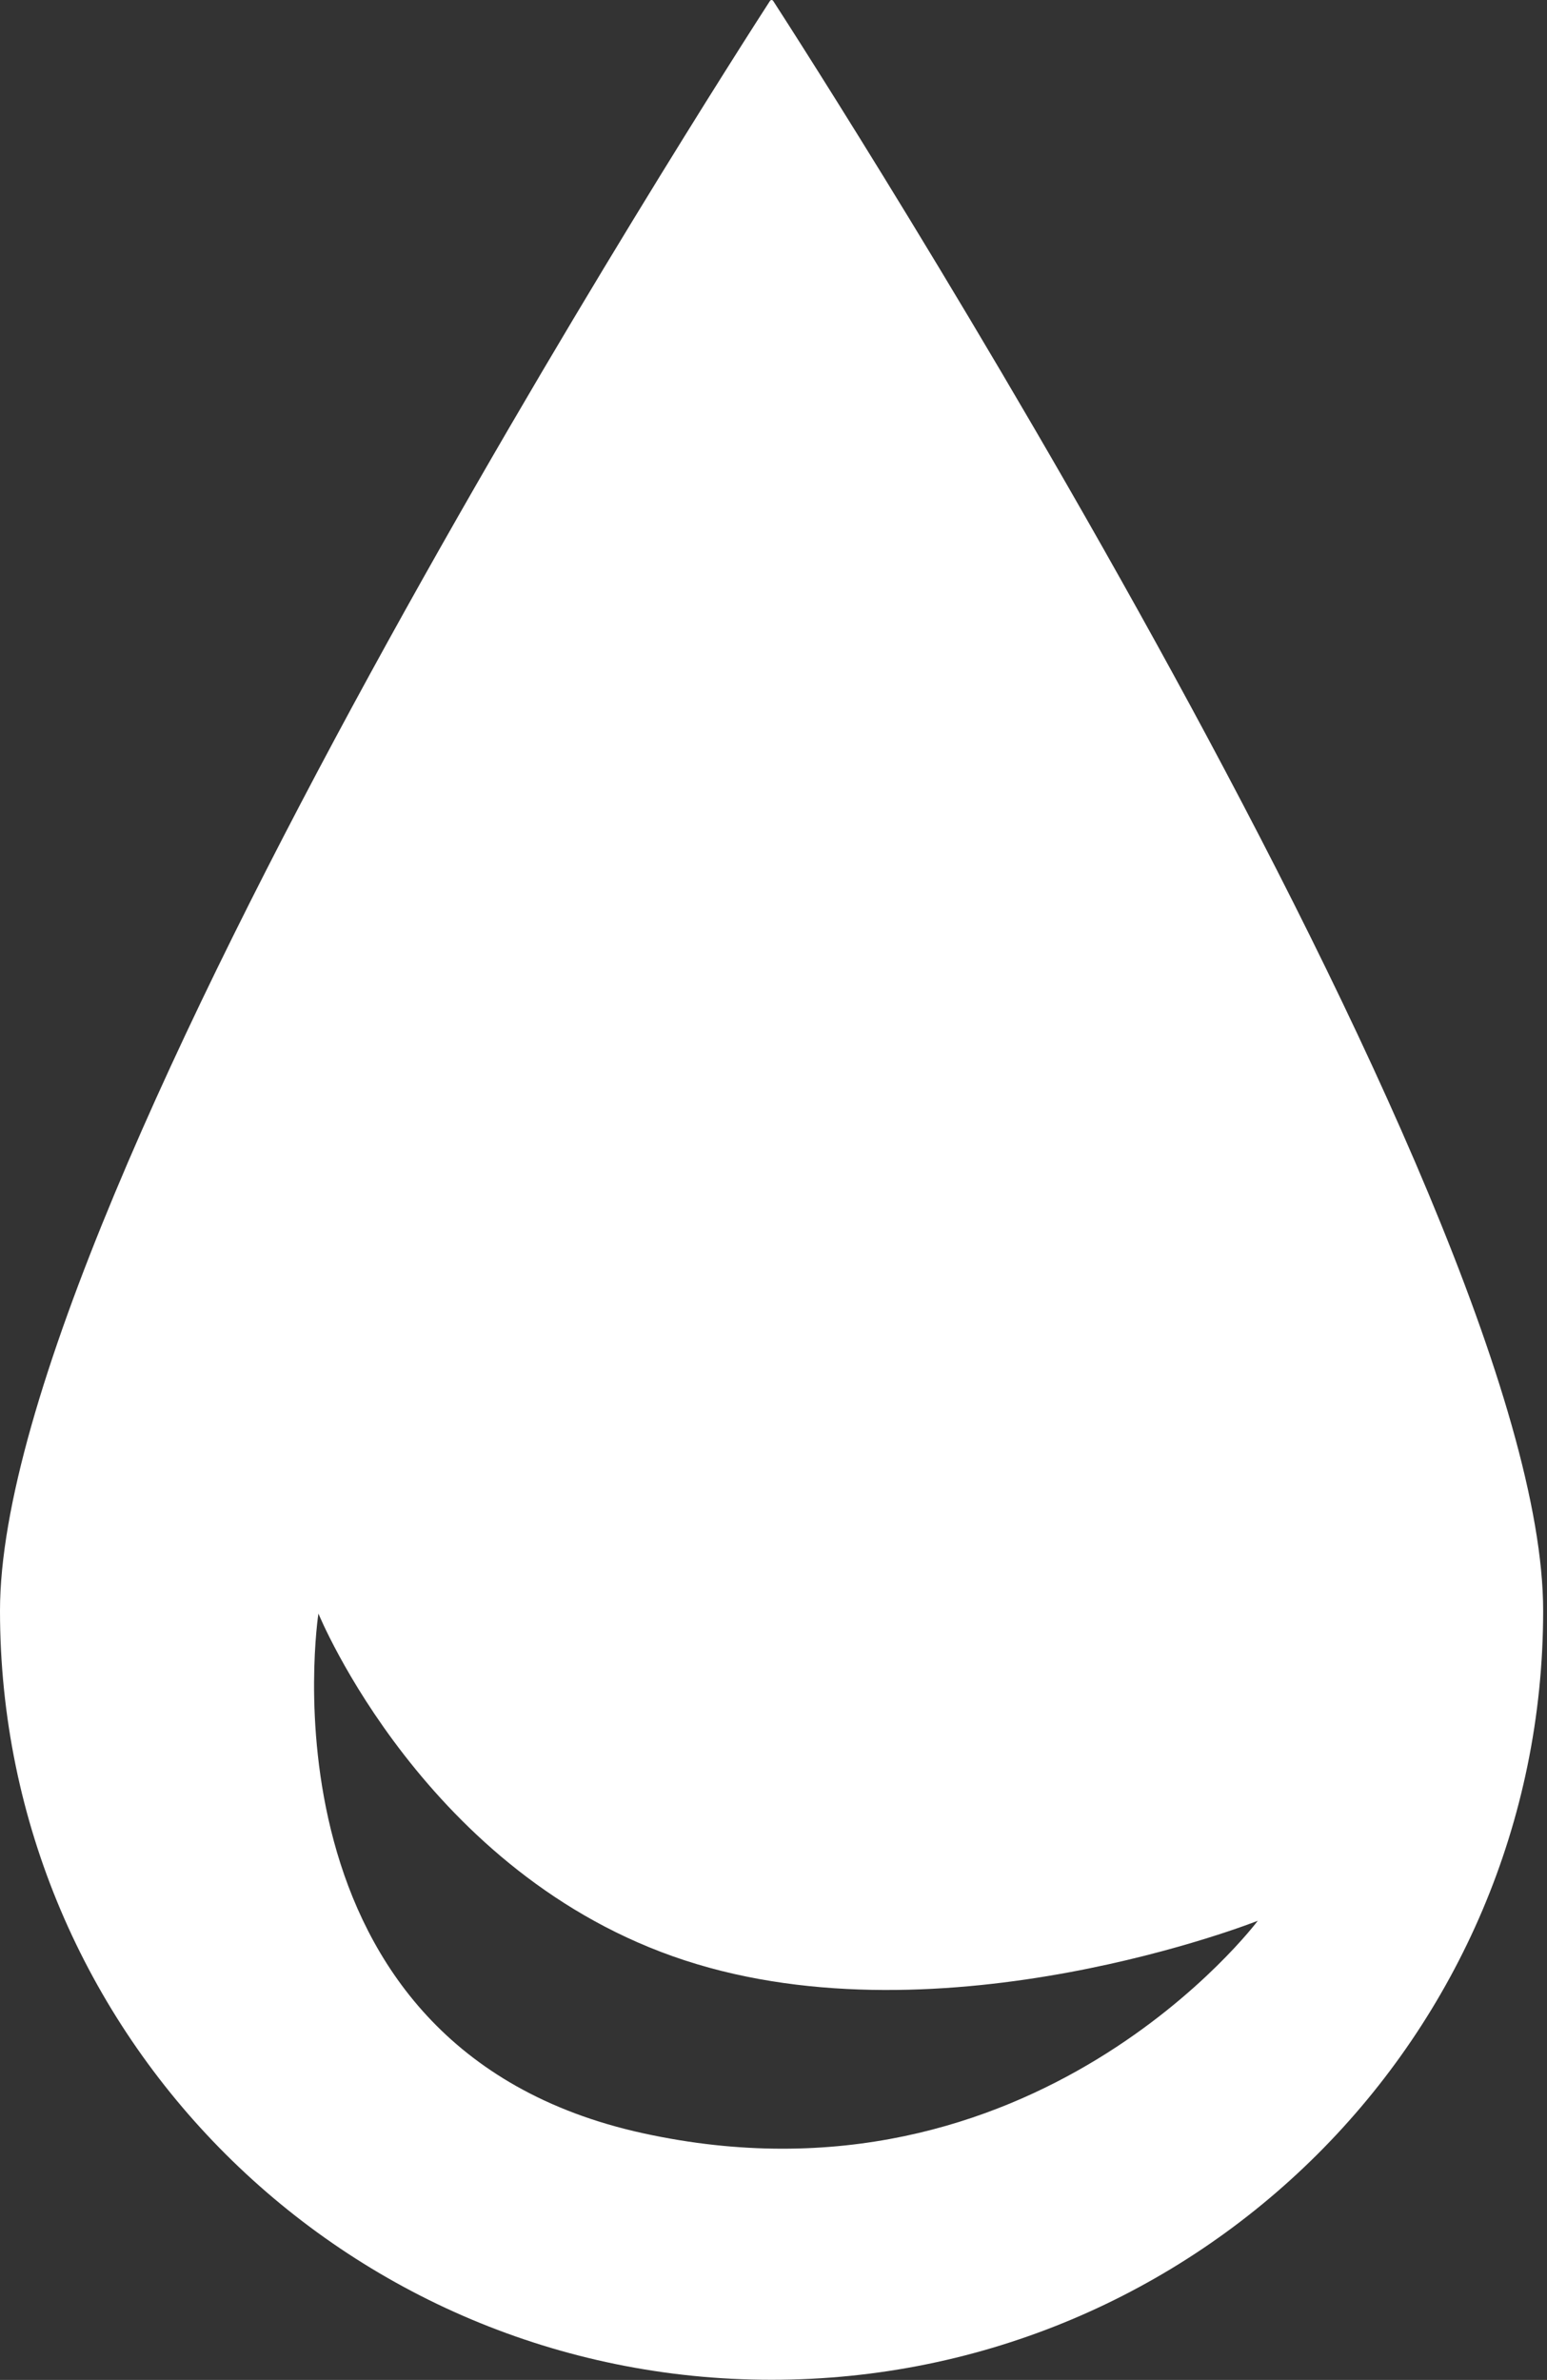 <svg width="333" height="512" viewBox="0 0 333 512" fill="none" xmlns="http://www.w3.org/2000/svg">
<rect x="0" y="0" width="333" height="512" fill="#333333" stroke="none"/>
<path fill-rule="evenodd" clip-rule="evenodd" d="M332.172 346.515C332.172 437.897 257.813 511.977 166.086 511.977C74.359 511.977 0 437.897 0 346.515C0 257.639 157.102 13.548 165.718 0.228C165.915 -0.076 166.258 -0.076 166.454 0.228C175.07 13.548 332.172 257.639 332.172 346.515ZM138.4 458.931C54.12 440.49 68.542 347.13 68.542 347.13C68.542 347.13 91.556 403.488 147.405 421.744C203.253 439.999 270.745 413.225 270.745 413.225C270.745 413.225 222.68 477.371 138.4 458.931Z" fill="white"/>
</svg>
